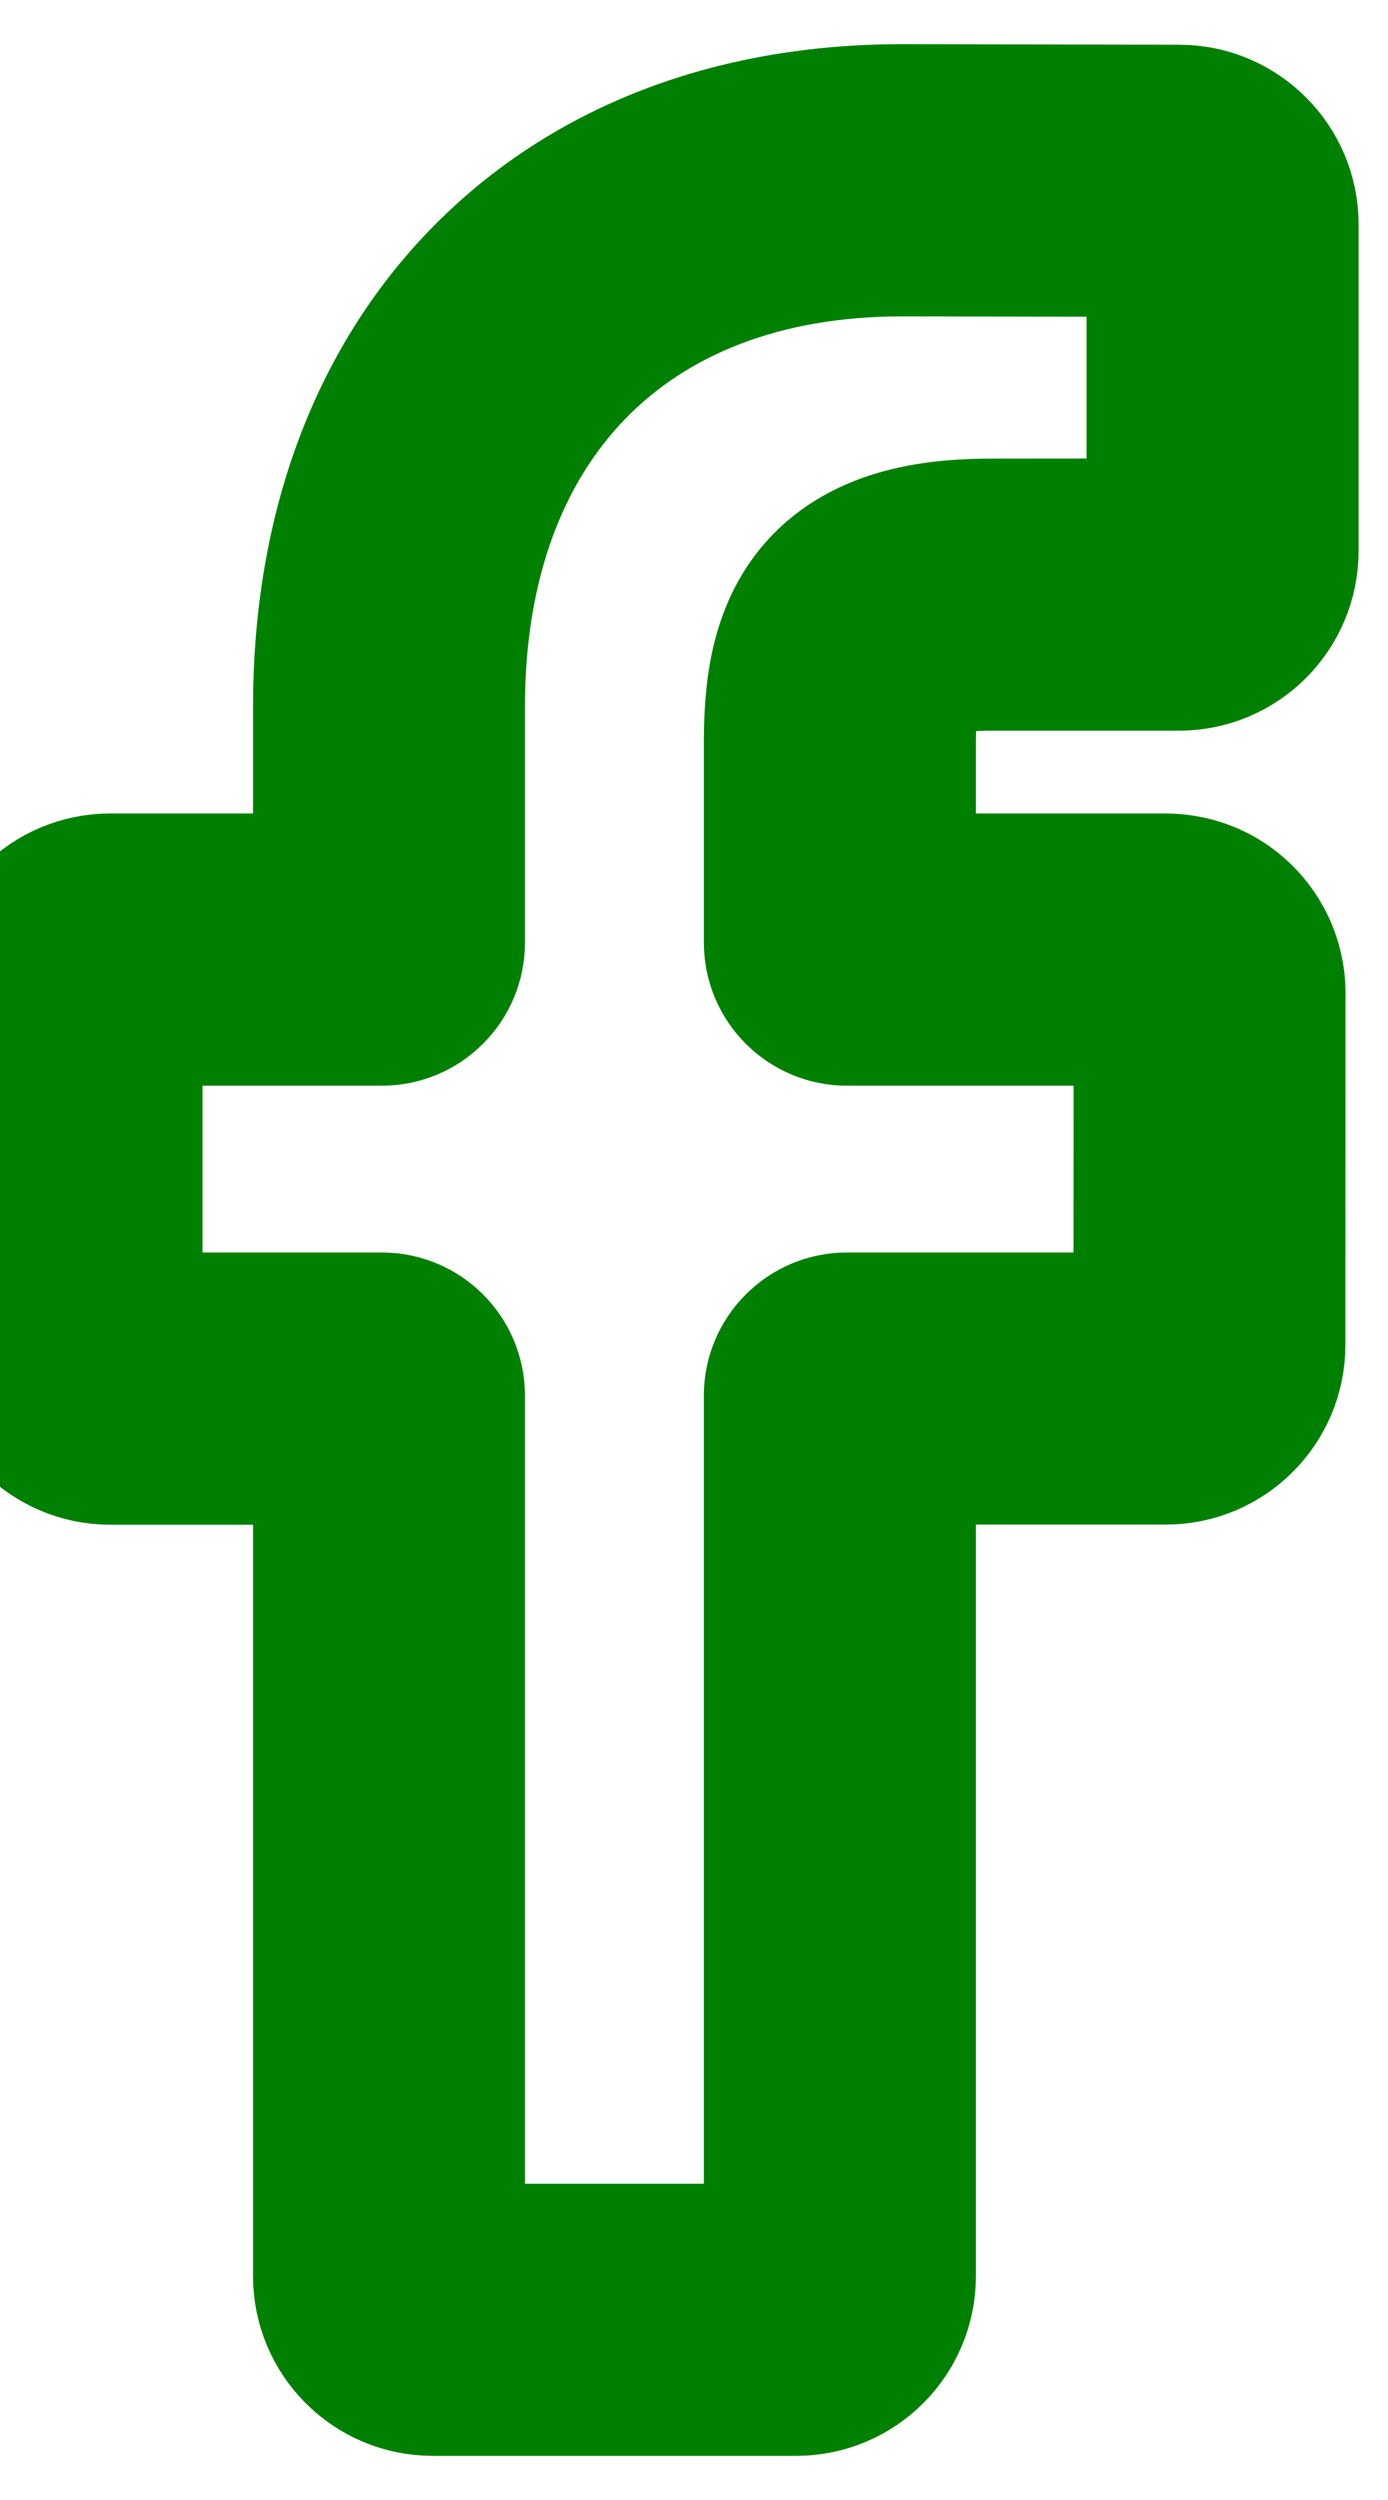 <svg width="10" height="18" viewBox="0 0 10 18" fill="none" xmlns="http://www.w3.org/2000/svg">
<path  stroke="green" d="M5.737 17.182H3.116C2.679 17.182 2.323 16.826 2.323 16.388V10.478H0.794C0.356 10.478 0 10.121 0 9.684V7.151C0 6.713 0.356 6.357 0.794 6.357H2.323V5.089C2.323 3.831 2.717 2.762 3.464 1.995C4.215 1.225 5.263 0.818 6.497 0.818L8.495 0.822C8.932 0.822 9.288 1.178 9.288 1.615V3.967C9.288 4.405 8.932 4.761 8.494 4.761L7.149 4.761C6.738 4.761 6.634 4.843 6.611 4.869C6.575 4.911 6.531 5.029 6.531 5.355V6.357H8.393C8.533 6.357 8.669 6.392 8.786 6.457C9.038 6.598 9.194 6.864 9.194 7.151L9.193 9.684C9.193 10.121 8.837 10.477 8.399 10.477H6.531V16.388C6.531 16.826 6.175 17.182 5.737 17.182ZM3.282 16.223H5.571V10.048C5.571 9.756 5.809 9.518 6.101 9.518H8.234L8.235 7.317H6.101C5.809 7.317 5.571 7.079 5.571 6.787V5.355C5.571 4.98 5.609 4.554 5.892 4.234C6.234 3.847 6.773 3.802 7.148 3.802L8.328 3.801V1.781L6.496 1.778C4.514 1.778 3.282 3.047 3.282 5.089V6.787C3.282 7.079 3.044 7.317 2.752 7.317H0.959V9.518H2.752C3.044 9.518 3.282 9.756 3.282 10.048V16.223ZM8.493 1.781H8.494H8.493Z" fill=""></path>
</svg>